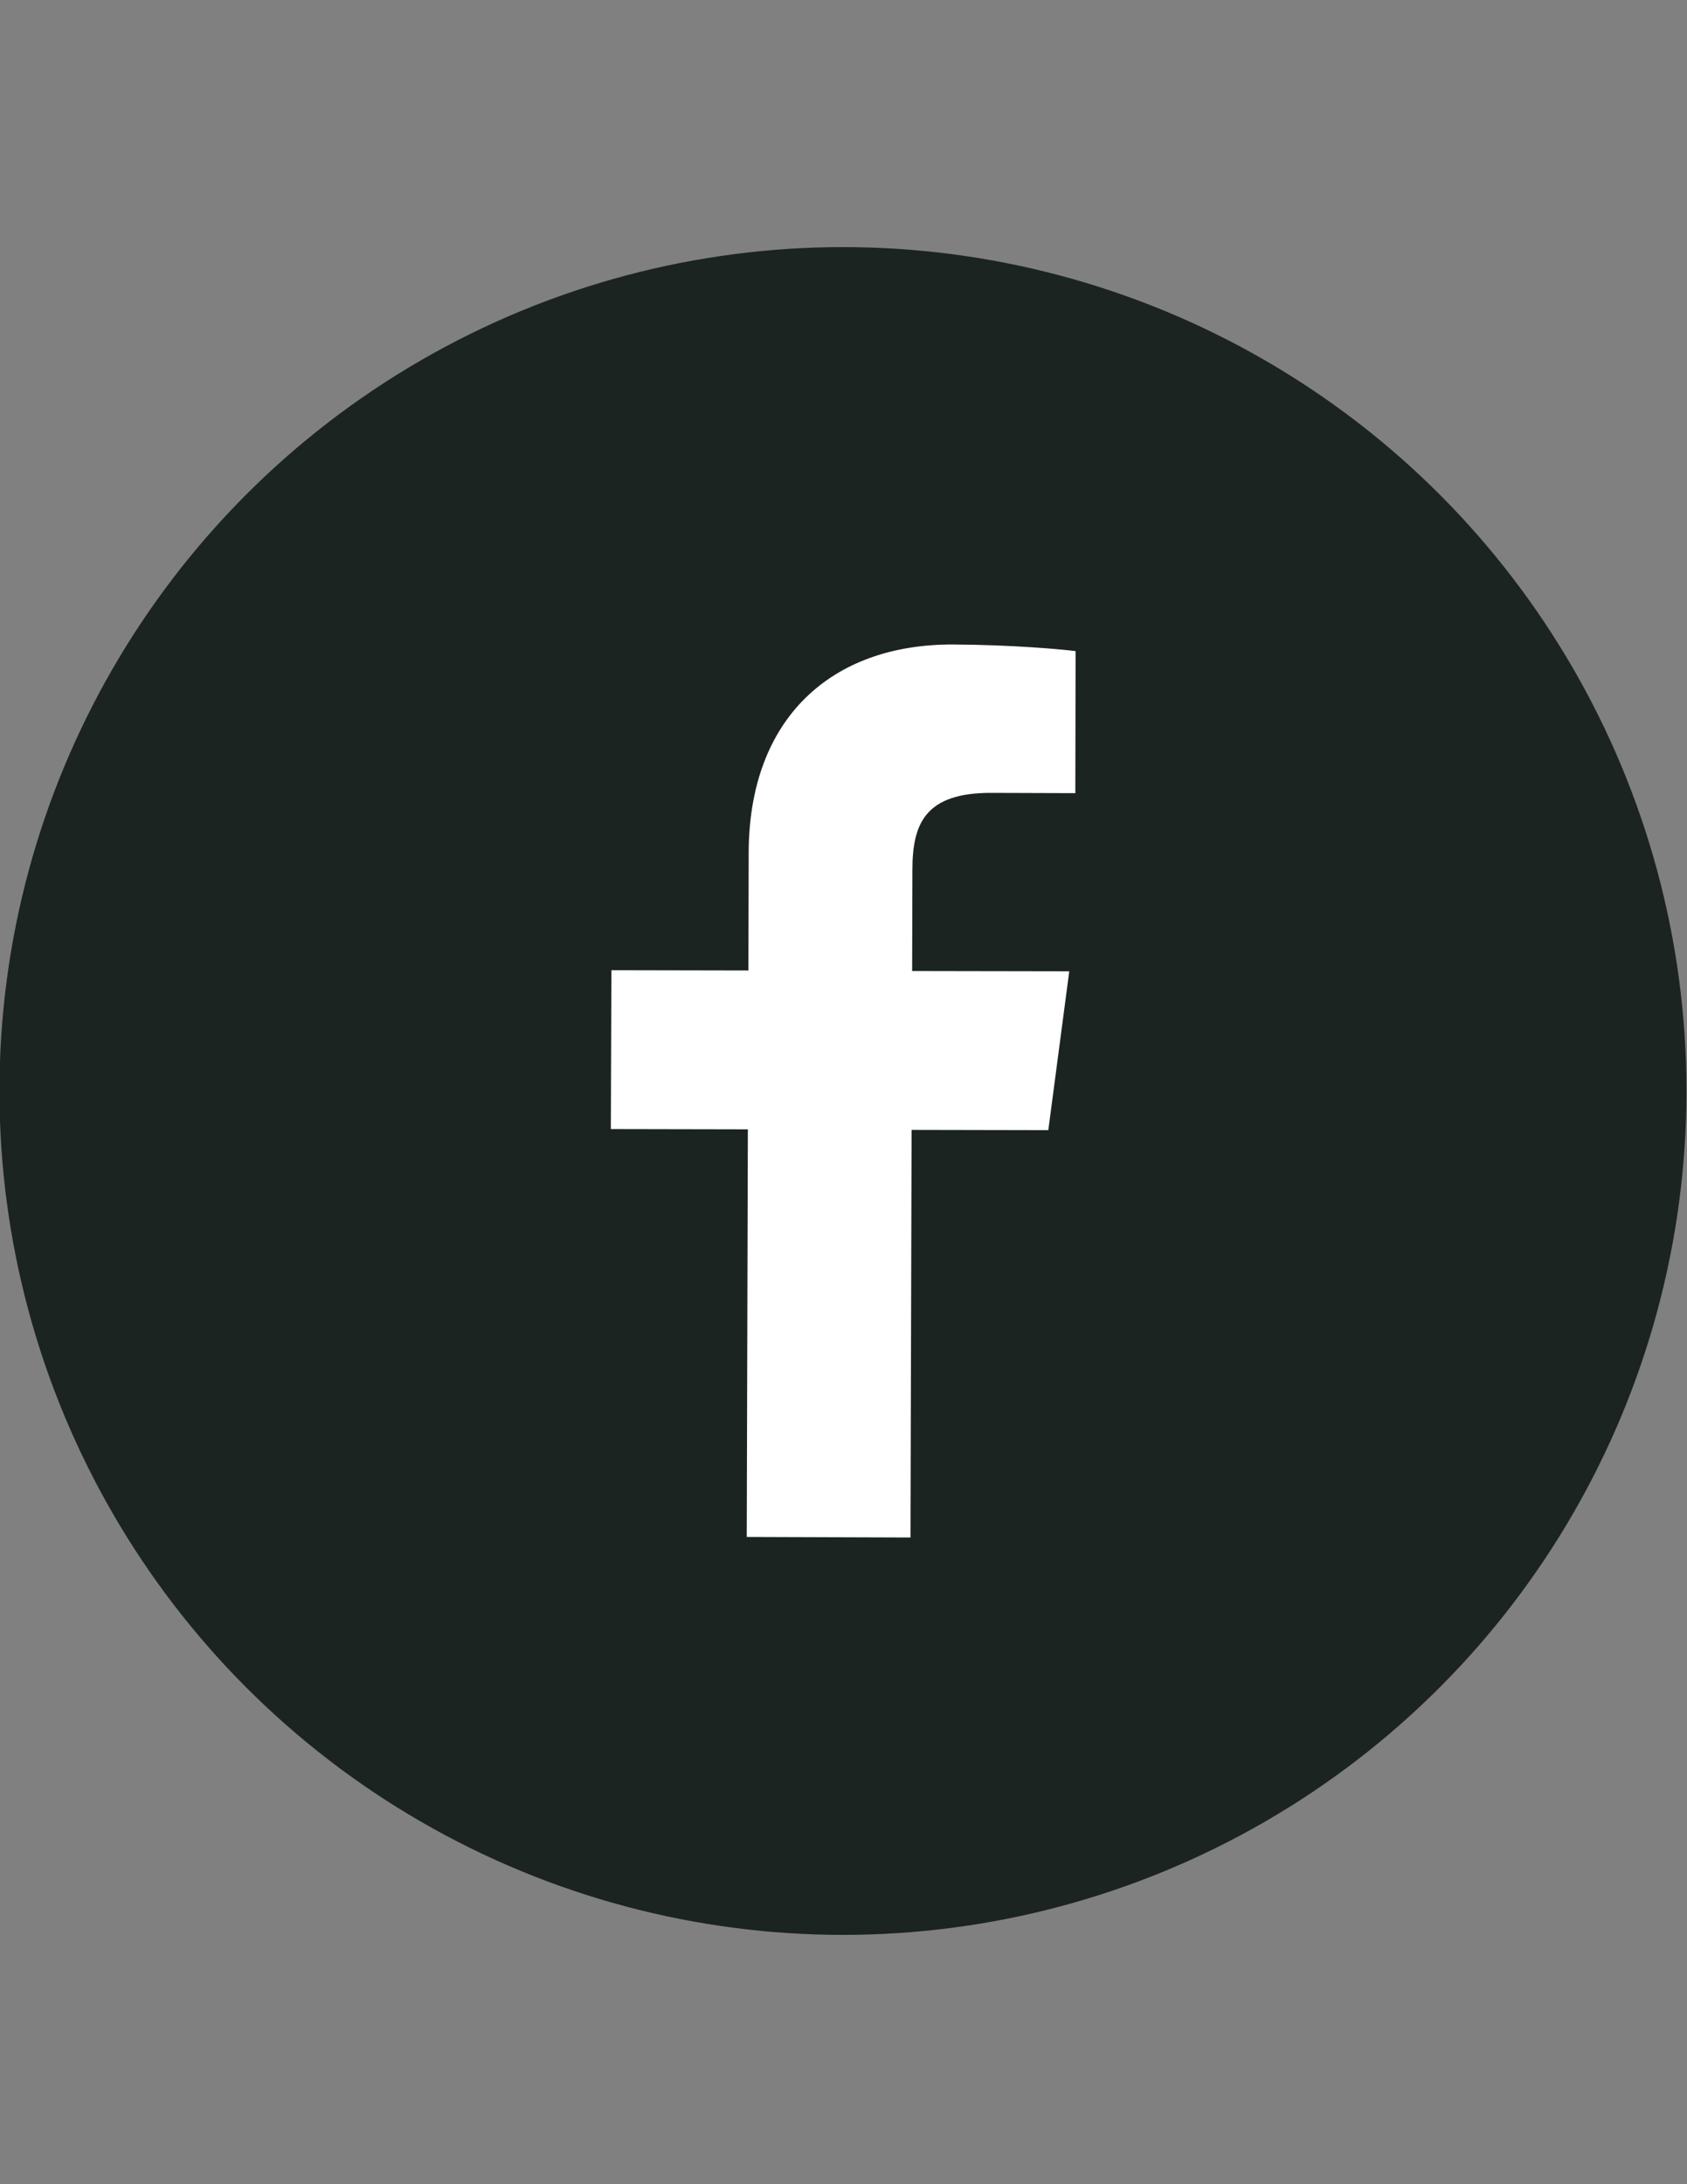 <?xml version="1.0" encoding="utf-8"?>
<!-- Generator: Adobe Illustrator 18.1.1, SVG Export Plug-In . SVG Version: 6.00 Build 0)  -->
<svg version="1.1" id="Layer_1" xmlns="http://www.w3.org/2000/svg" xmlns:xlink="http://www.w3.org/1999/xlink" x="0px" y="0px"
	 viewBox="0 0 612 792" enable-background="new 0 0 612 792" xml:space="preserve">
<rect x="0" y="0" width="612" height="792" fill="#808080" stroke="none"/>
<circle fill="#1C2421" cx="305.8" cy="395.6" r="306"/>
<path fill="#FFFFFF" d="M330.3,557.5l0.4-147.8l49.6,0.1l7.6-57.6l-57-0.1l0.1-36.7c0-16.7,4.6-28,28.7-27.9l30.4,0.1l0.1-51.5
	c-5.3-0.7-23.4-2.3-44.4-2.4c-44-0.2-74.2,26.6-74.2,75.8l-0.1,42.4l-49.7-0.1l-0.2,57.6l49.7,0.1l-0.4,147.8L330.3,557.5
	L330.3,557.5z"/>
</svg>
